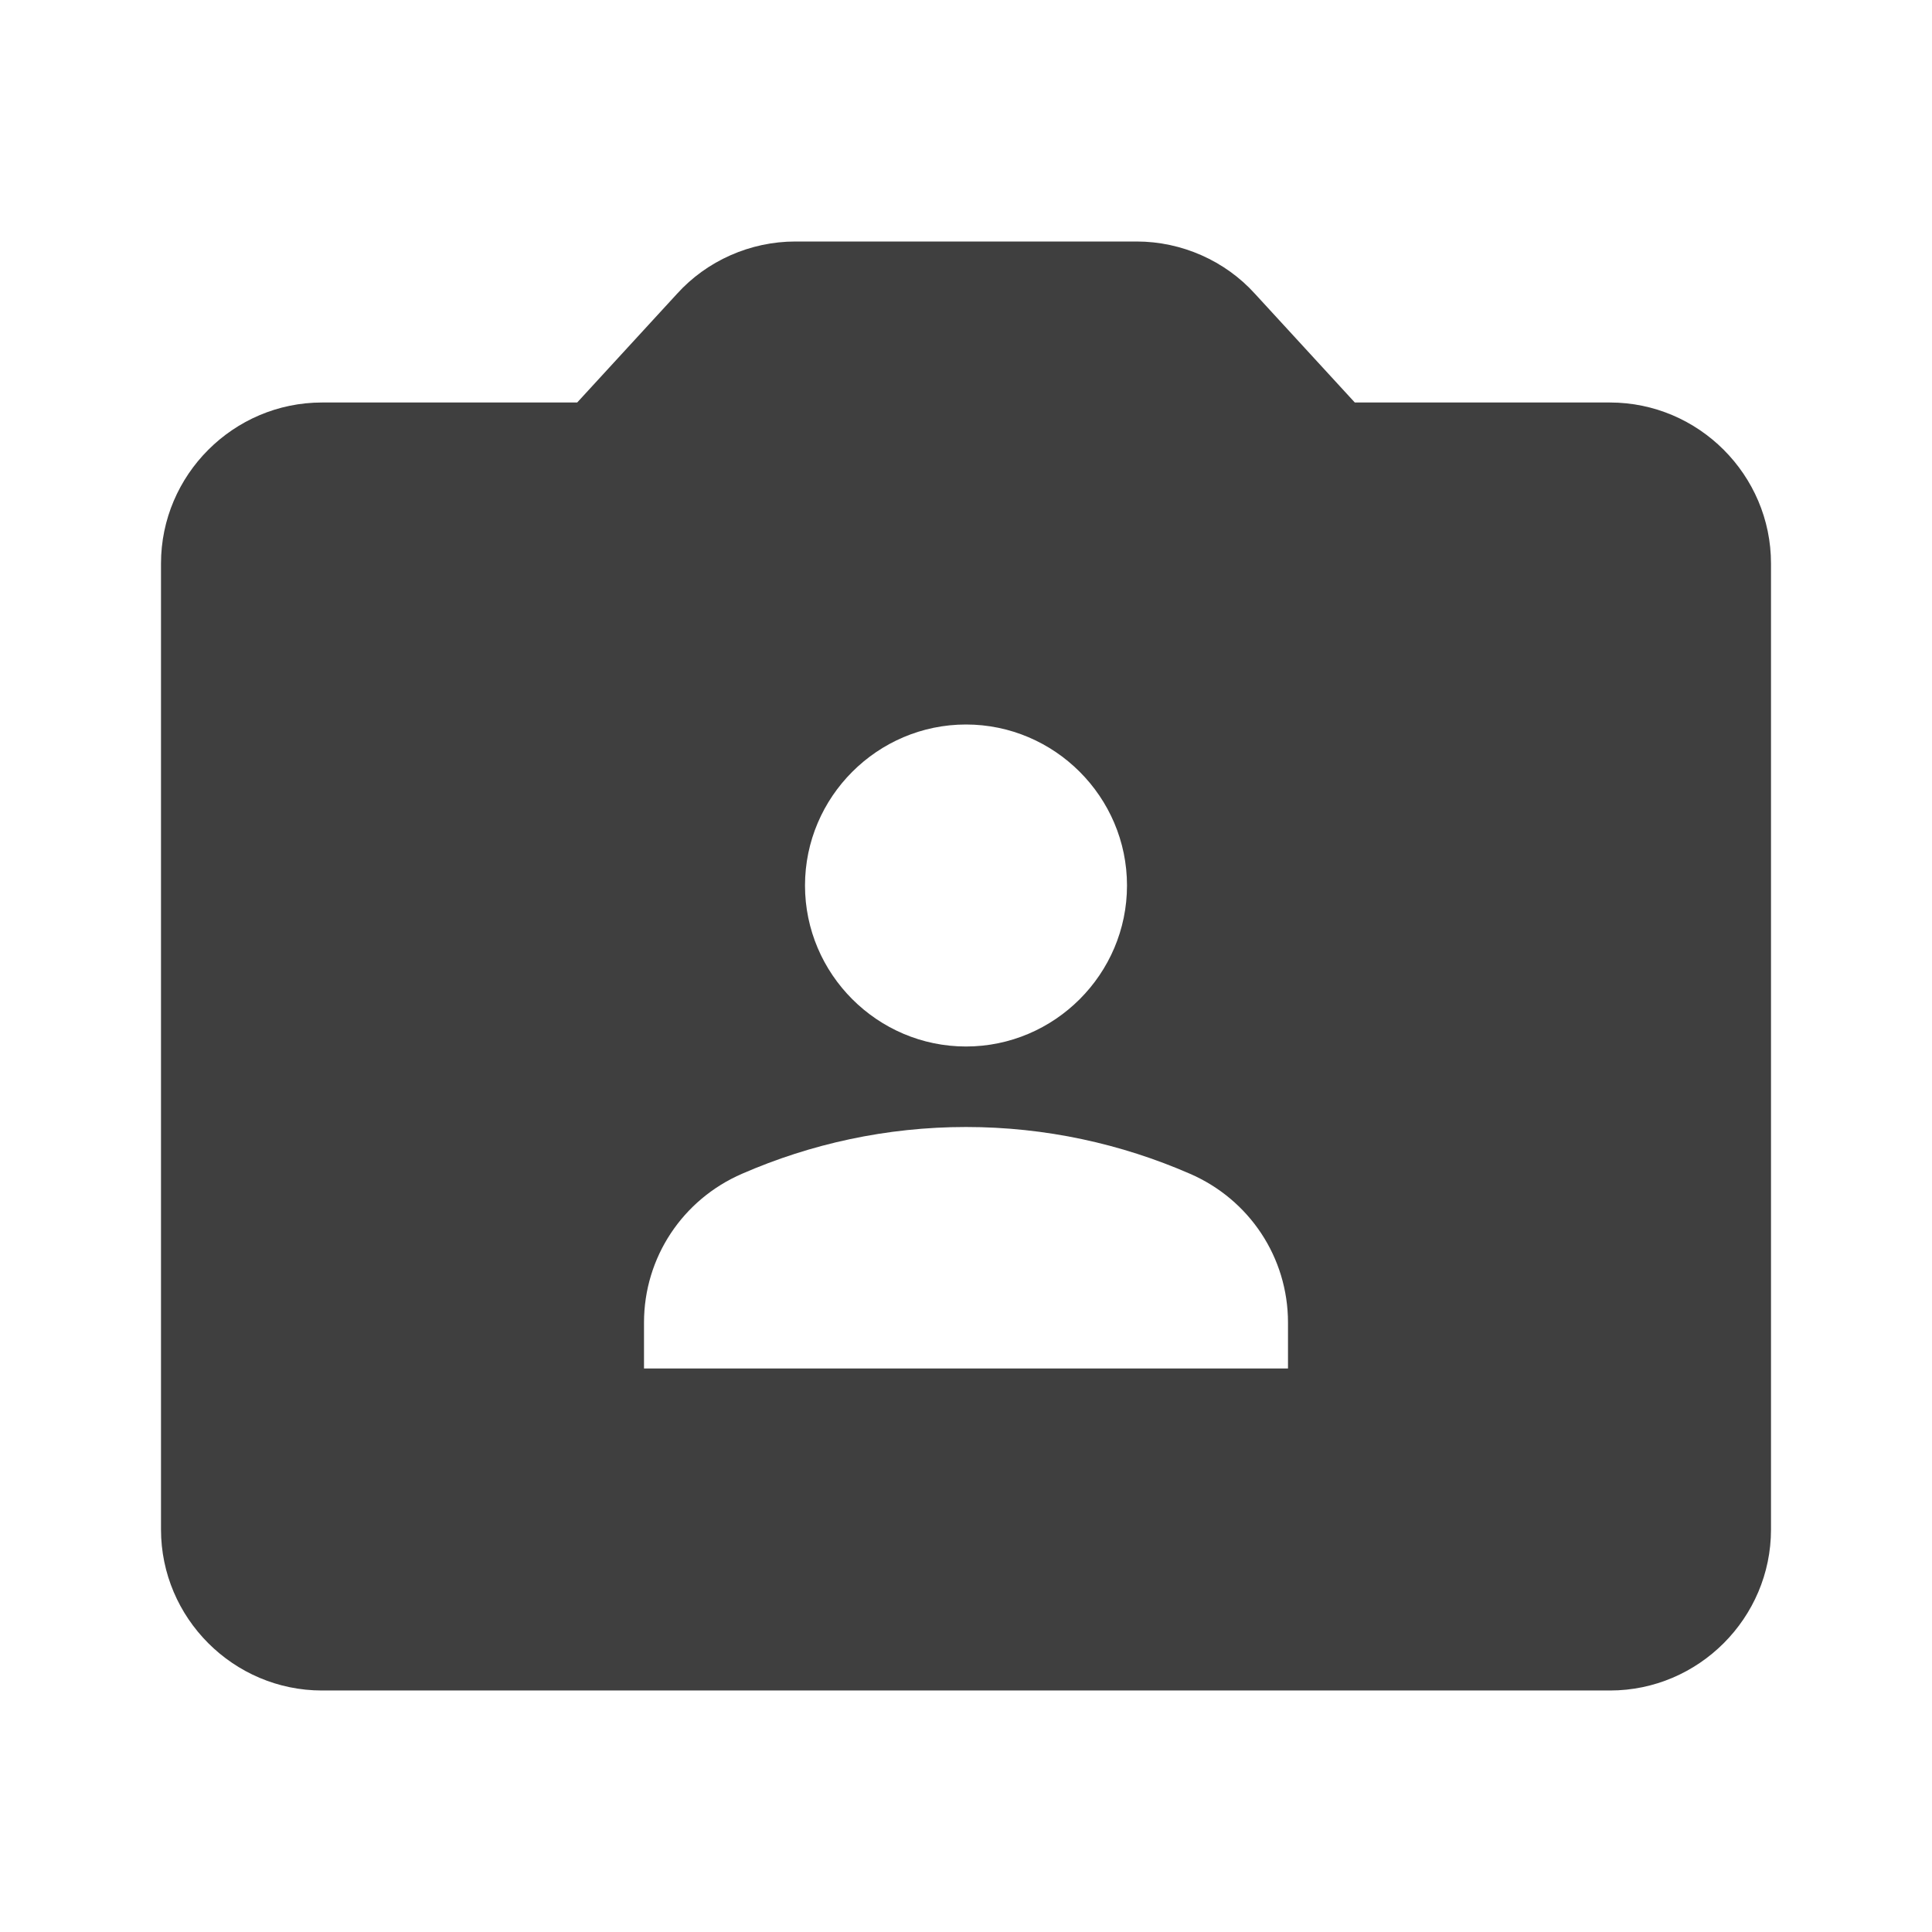 <svg height="24" viewBox="0 0 24 24" width="24" xmlns="http://www.w3.org/2000/svg"><path d="m20 5h-3.17l-1.24-1.35c-.37-.41-.91-.65-1.47-.65h-4.24c-.56 0-1.1.24-1.47.65l-1.24 1.35h-3.17c-1.1 0-2 .9-2 2v12c0 1.1.9 2 2 2h16c1.1 0 2-.9 2-2v-12c0-1.1-.9-2-2-2zm-8 4c1.1 0 2 .9 2 2s-.9 2-2 2-2-.9-2-2 .9-2 2-2zm4 8h-8v-.57c0-.81.48-1.53 1.22-1.85.85-.37 1.79-.58 2.78-.58s1.93.21 2.78.58c.74.32 1.22 1.04 1.22 1.85z" fill="#3f3f3f" fill-rule="evenodd"/></svg>